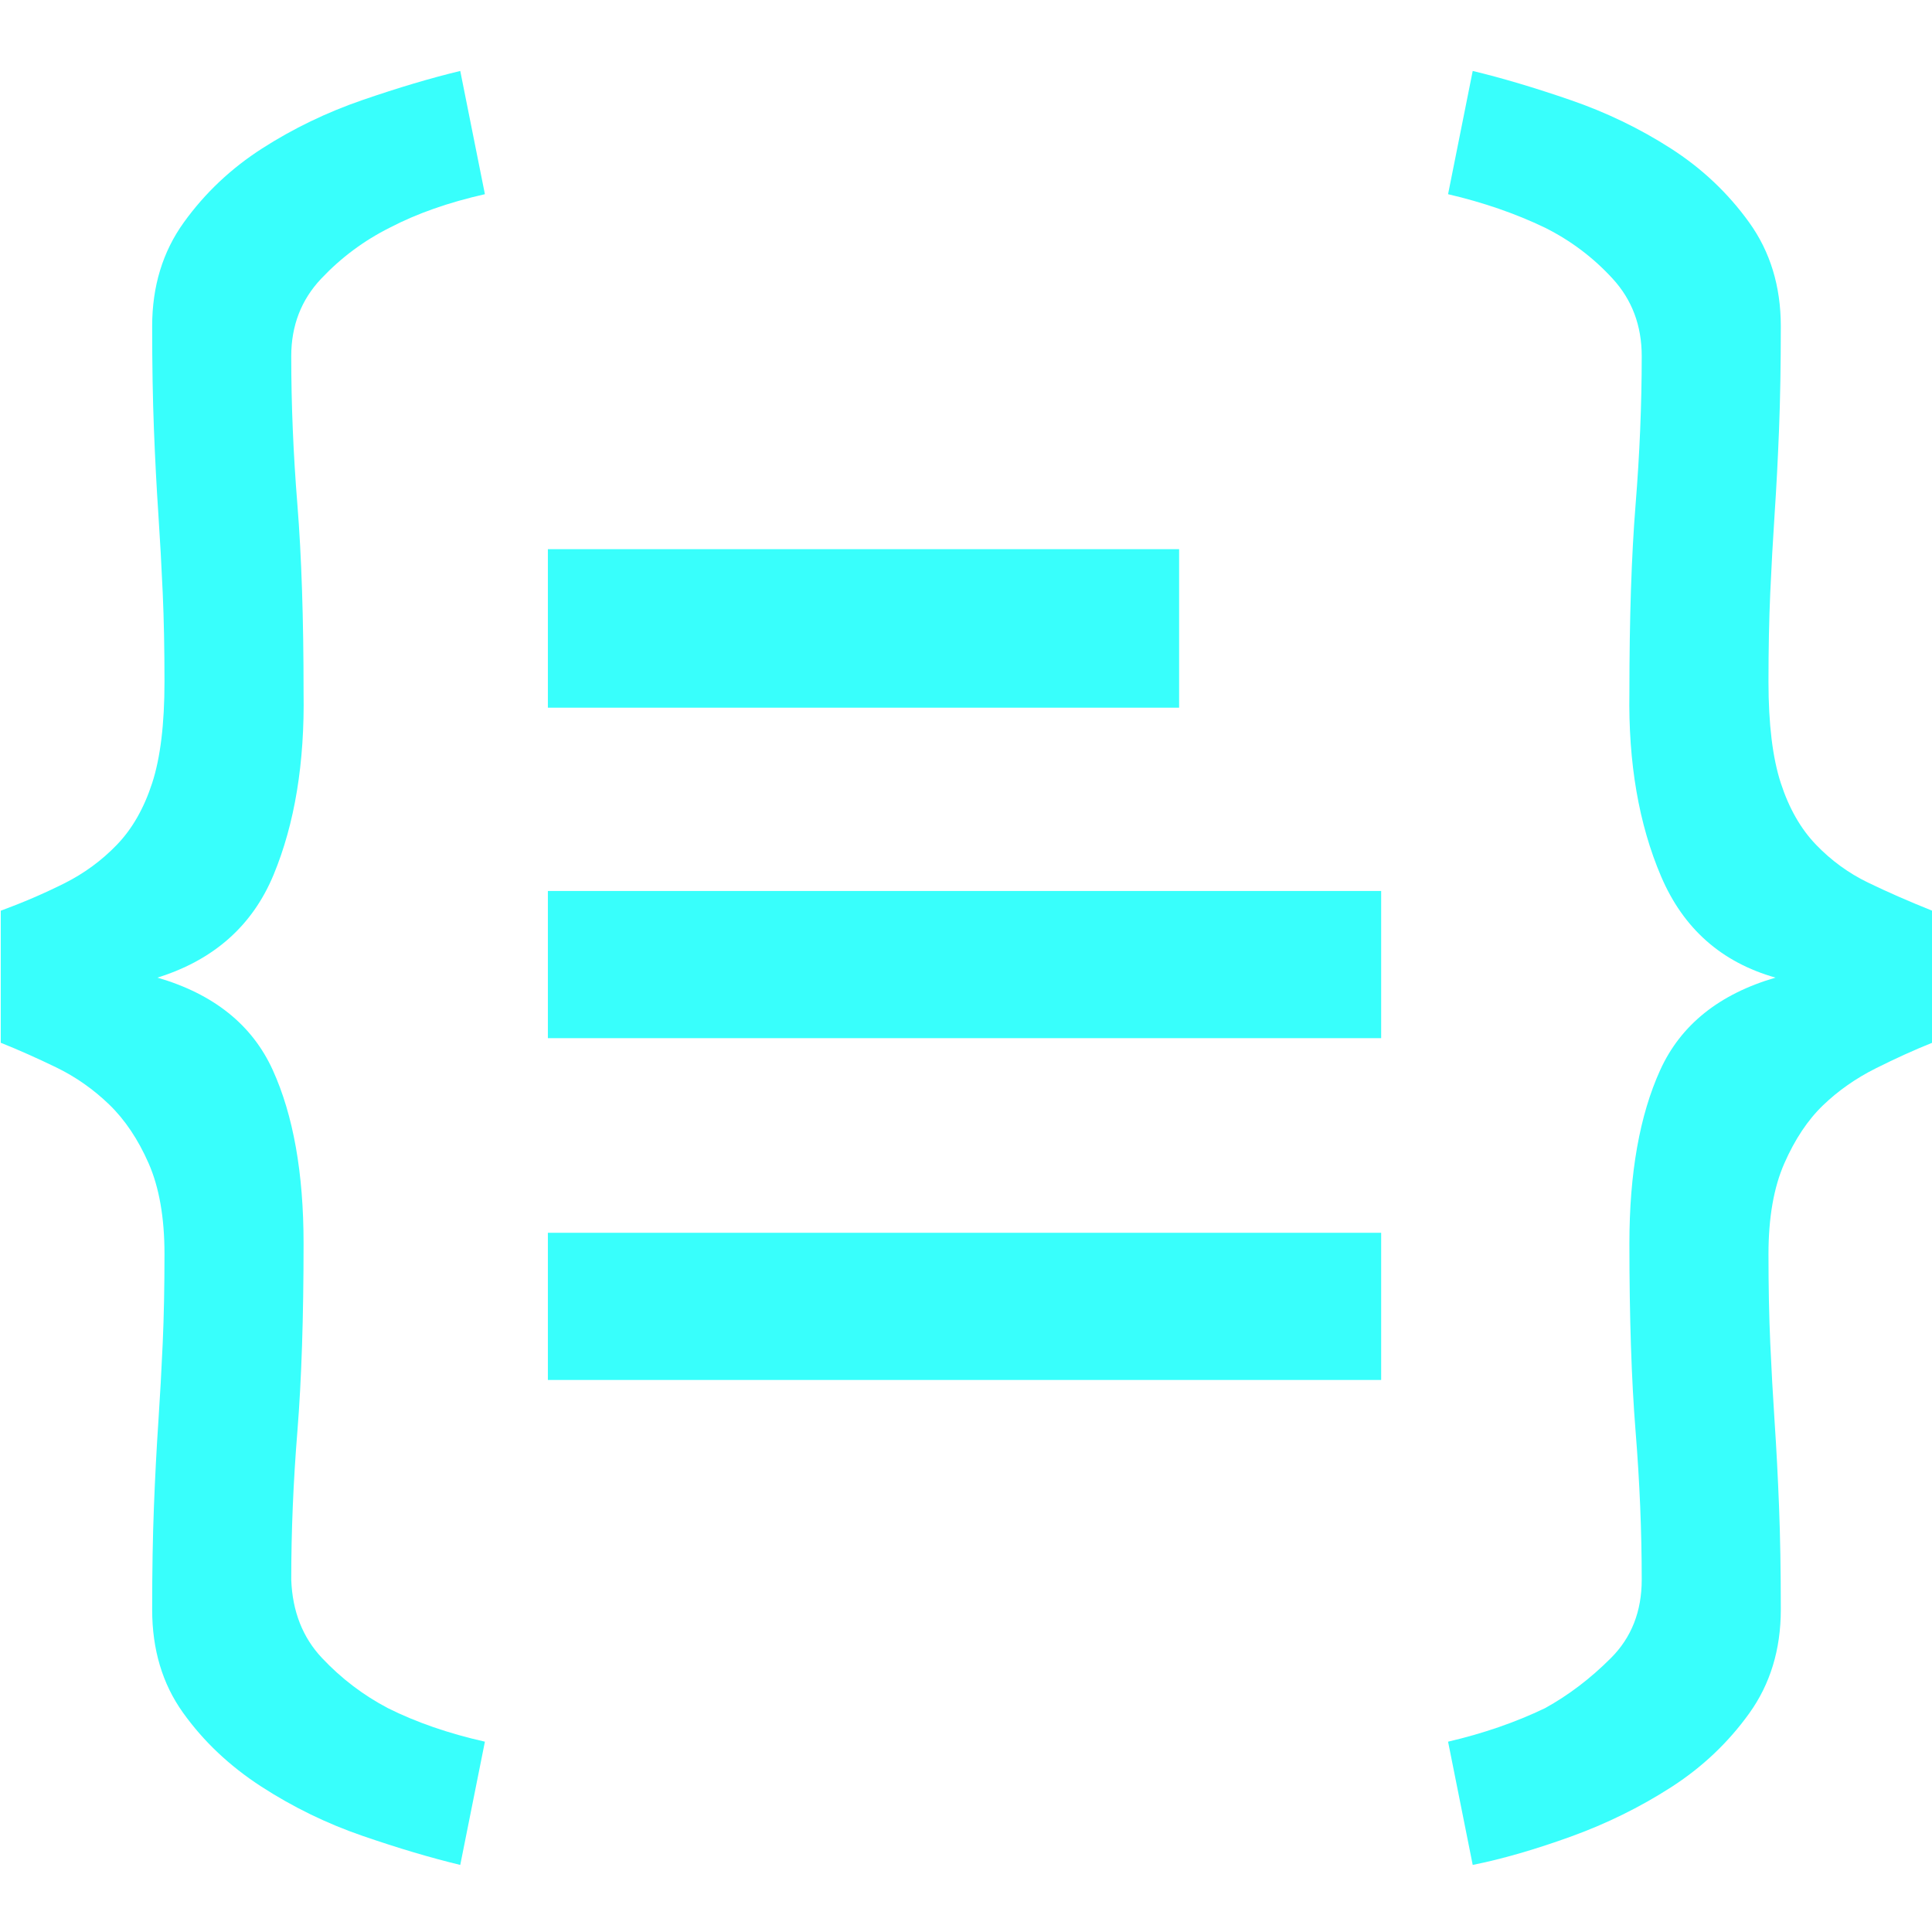 <?xml version="1.0" encoding="utf-8"?>
<svg xmlns="http://www.w3.org/2000/svg" viewBox="0 0 114 114" xmlns:bx="https://boxy-svg.com" width="256px" height="256px">
  <defs>
    <linearGradient gradientUnits="userSpaceOnUse" bx:pinned="true" id="color-0">
      <stop style="stop-color: #222831;"/>
    </linearGradient>
    <linearGradient gradientUnits="userSpaceOnUse" bx:pinned="true" id="color-1">
      <stop style="stop-color: #393e46;"/>
    </linearGradient>
    <linearGradient gradientUnits="userSpaceOnUse" bx:pinned="true" id="color-2">
      <stop style="stop-color: #00adb5;"/>
    </linearGradient>
    <linearGradient gradientUnits="userSpaceOnUse" bx:pinned="true" id="color-3">
      <stop style="stop-color: #eeeeee;"/>
    </linearGradient>
    <linearGradient gradientUnits="userSpaceOnUse" bx:pinned="true" id="color-4">
      <stop style="stop-color: rgb(56, 255, 252);"/>
    </linearGradient>
    <linearGradient gradientUnits="userSpaceOnUse" bx:pinned="true" id="color-5">
      <stop style="stop-color: #252a34;"/>
    </linearGradient>
    <linearGradient gradientUnits="userSpaceOnUse" bx:pinned="true" id="color-6">
      <stop style="stop-color: #ff2e63;"/>
    </linearGradient>
    <linearGradient gradientUnits="userSpaceOnUse" bx:pinned="true" id="color-7">
      <stop style="stop-color: #eaeaea;"/>
    </linearGradient>
    <bx:export>
      <bx:file format="png" href="#object-0" width="256" height="238"/>
      <bx:file format="png" path="icon-sm-dark.png" dpi="300" width="256" height="256"/>
    </bx:export>
  </defs>
  <g style="" transform="matrix(1.117, 0, 0, 1.117, -12.89, -221.627)" id="object-0">
    <g transform="matrix(0.89, 0, 0, 0.89, -68.541, 26.429)" style="">
      <g transform="matrix(1.344, 0, 0, 1.344, -50.224, -84.5)" style="">
        <rect y="230.905" width="27.877" height="7" style="stroke: rgb(0, 0, 0); stroke-width: 0px; fill: url(&quot;#color-4&quot;);" x="128.513"/>
        <rect x="128.513" y="261.095" width="36.8" height="6.5" style="stroke: rgb(0, 0, 0); stroke-width: 0px; fill: url(&quot;#color-4&quot;);"/>
        <rect x="128.513" y="246" width="36.8" height="6.5" style="stroke: rgb(0, 0, 0); stroke-width: 0px; fill: url(&quot;#color-4&quot;);"/>
      </g>
    </g>
    <g transform="matrix(1, 0, 0, 1, -11.511, 4.665)">
      <path d="M 31.74 259.992 C 31.74 258.07 31.461 256.474 30.903 255.203 C 30.345 253.932 29.647 252.893 28.811 252.087 C 27.973 251.281 27.043 250.63 26.021 250.134 C 24.997 249.638 24.021 249.204 23.091 248.832 L 23.091 241.857 C 24.269 241.423 25.385 240.943 26.439 240.416 C 27.493 239.889 28.423 239.207 29.229 238.37 C 30.035 237.533 30.655 236.448 31.089 235.115 C 31.523 233.782 31.74 231.999 31.74 229.767 C 31.74 228.031 31.709 226.466 31.647 225.071 C 31.585 223.676 31.507 222.281 31.415 220.886 C 31.321 219.491 31.244 218.003 31.182 216.422 C 31.12 214.841 31.089 213.027 31.089 210.981 C 31.089 208.873 31.647 207.044 32.763 205.494 C 33.879 203.944 35.258 202.642 36.902 201.588 C 38.544 200.534 40.311 199.682 42.203 199.031 C 44.093 198.38 45.814 197.868 47.364 197.496 L 48.666 204.006 C 46.744 204.44 45.07 205.029 43.644 205.773 C 42.28 206.455 41.071 207.354 40.017 208.47 C 38.963 209.586 38.436 210.95 38.436 212.562 C 38.436 215.104 38.544 217.724 38.762 220.421 C 38.978 223.118 39.087 226.419 39.087 230.325 C 39.149 234.045 38.622 237.254 37.506 239.951 C 36.39 242.648 34.344 244.461 31.368 245.391 C 34.344 246.259 36.374 247.887 37.46 250.274 C 38.544 252.661 39.087 255.714 39.087 259.434 C 39.087 263.34 38.978 266.642 38.762 269.339 C 38.544 272.036 38.436 274.655 38.436 277.197 C 38.498 278.871 39.04 280.251 40.064 281.336 C 41.086 282.421 42.249 283.304 43.551 283.986 C 45.039 284.73 46.744 285.319 48.666 285.753 L 47.364 292.263 C 45.814 291.891 44.093 291.38 42.203 290.729 C 40.311 290.078 38.529 289.21 36.855 288.125 C 35.181 287.04 33.801 285.738 32.717 284.219 C 31.631 282.7 31.089 280.886 31.089 278.778 C 31.089 276.732 31.12 274.919 31.182 273.338 C 31.244 271.757 31.321 270.269 31.415 268.874 C 31.507 267.479 31.585 266.084 31.647 264.689 C 31.709 263.294 31.74 261.728 31.74 259.992 Z" style="text-wrap-mode: nowrap; fill: url(&quot;#color-4&quot;);"/>
      <path d="M 116.472 259.992 C 116.472 261.728 116.503 263.294 116.565 264.689 C 116.627 266.084 116.705 267.479 116.797 268.874 C 116.891 270.269 116.968 271.757 117.03 273.338 C 117.092 274.919 117.123 276.732 117.123 278.778 C 117.123 280.886 116.565 282.715 115.449 284.265 C 114.333 285.815 112.954 287.117 111.31 288.171 C 109.668 289.225 107.901 290.093 106.009 290.775 C 104.119 291.457 102.398 291.953 100.848 292.263 L 99.546 285.753 C 101.406 285.319 103.111 284.73 104.661 283.986 C 105.901 283.304 107.064 282.421 108.148 281.336 C 109.234 280.251 109.776 278.871 109.776 277.197 C 109.776 274.655 109.668 272.036 109.45 269.339 C 109.234 266.642 109.125 263.34 109.125 259.434 C 109.125 255.714 109.668 252.661 110.752 250.274 C 111.838 247.887 113.868 246.259 116.844 245.391 C 113.992 244.585 111.977 242.803 110.799 240.044 C 109.621 237.285 109.063 234.045 109.125 230.325 C 109.125 226.419 109.234 223.118 109.45 220.421 C 109.668 217.724 109.776 215.104 109.776 212.562 C 109.776 210.95 109.265 209.586 108.241 208.47 C 107.219 207.354 106.025 206.455 104.661 205.773 C 103.111 205.029 101.406 204.44 99.546 204.006 L 100.848 197.496 C 102.398 197.868 104.119 198.38 106.009 199.031 C 107.901 199.682 109.668 200.534 111.31 201.588 C 112.954 202.642 114.333 203.944 115.449 205.494 C 116.565 207.044 117.123 208.873 117.123 210.981 C 117.123 213.027 117.092 214.841 117.03 216.422 C 116.968 218.003 116.891 219.491 116.797 220.886 C 116.705 222.281 116.627 223.676 116.565 225.071 C 116.503 226.466 116.472 228.031 116.472 229.767 C 116.472 231.999 116.689 233.782 117.123 235.115 C 117.557 236.448 118.177 237.533 118.983 238.37 C 119.789 239.207 120.704 239.873 121.726 240.369 C 122.75 240.865 123.881 241.361 125.121 241.857 L 125.121 248.832 C 124.191 249.204 123.199 249.654 122.145 250.181 C 121.091 250.708 120.161 251.359 119.355 252.134 C 118.549 252.909 117.867 253.932 117.309 255.203 C 116.751 256.474 116.472 258.07 116.472 259.992 Z" style="text-wrap-mode: nowrap; fill: url(&quot;#color-4&quot;);"/>
    </g>
  </g>
</svg>